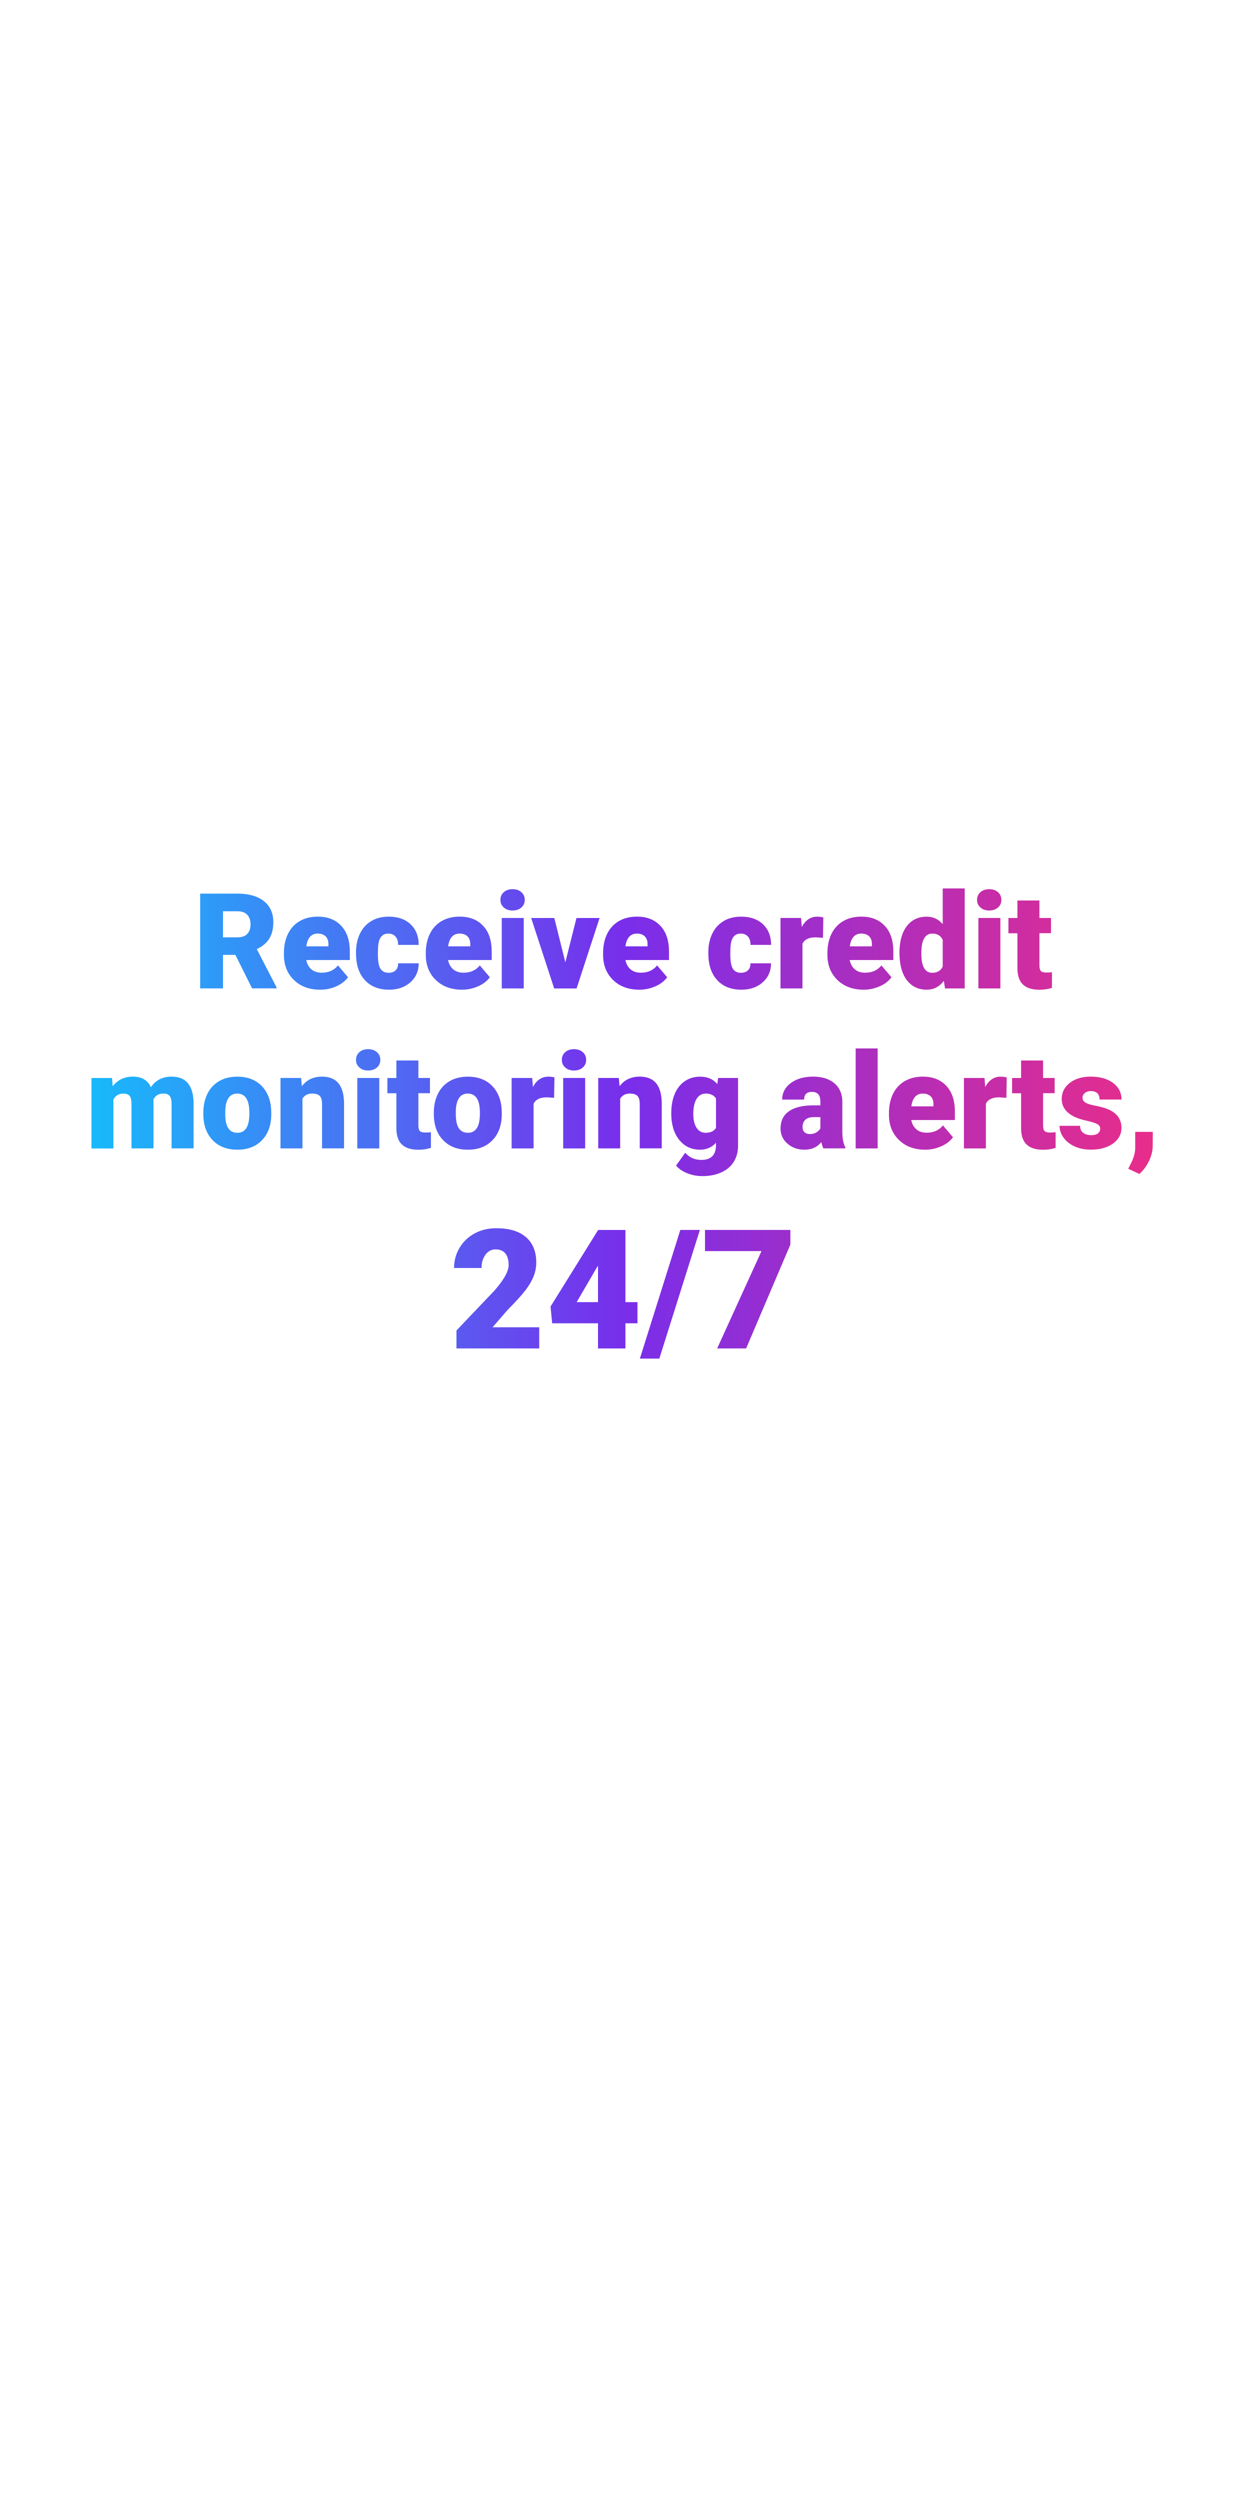 <svg id="Layer_1" xmlns="http://www.w3.org/2000/svg" viewBox="0 0 300 600"><style>.st0{fill:url(#SVGID_1_)}</style><linearGradient id="SVGID_1_" gradientUnits="userSpaceOnUse" x1="21.938" y1="269.642" x2="276.672" y2="269.642"><stop offset="0" stop-color="#18b9fb"/><stop offset=".5" stop-color="#782eeb"/><stop offset="1" stop-color="#e82d8a"/></linearGradient><path class="st0" d="M56.49 229.17h-2.97v8.05h-5.48v-22.75h8.95c2.7 0 4.81.6 6.33 1.79 1.52 1.2 2.28 2.89 2.28 5.07 0 1.58-.32 2.89-.96 3.93-.64 1.04-1.64 1.88-3.01 2.53l4.75 9.19v.23H60.5l-4.01-8.04zm-2.97-4.21h3.47c1.04 0 1.83-.27 2.35-.82.53-.55.79-1.31.79-2.29s-.27-1.75-.8-2.31-1.31-.84-2.34-.84h-3.47v6.26zm23.33 12.57c-2.59 0-4.69-.77-6.3-2.32-1.6-1.55-2.41-3.56-2.41-6.04v-.44c0-1.73.32-3.25.96-4.58.64-1.32 1.58-2.35 2.8-3.07 1.23-.72 2.69-1.09 4.38-1.09 2.38 0 4.25.74 5.62 2.21 1.38 1.47 2.06 3.53 2.06 6.16v2.05H73.51c.19.95.6 1.69 1.23 2.23s1.46.81 2.47.81c1.67 0 2.97-.58 3.91-1.75l2.41 2.84c-.66.91-1.59 1.63-2.79 2.16-1.21.57-2.5.83-3.89.83zm-.59-13.47c-1.54 0-2.46 1.02-2.75 3.06h5.31v-.41c.02-.84-.19-1.5-.64-1.96-.45-.45-1.09-.69-1.92-.69zm16.98 9.41c.74 0 1.31-.2 1.72-.6.41-.4.6-.96.59-1.68h4.94c0 1.85-.66 3.38-1.99 4.56s-3.04 1.78-5.13 1.78c-2.46 0-4.4-.77-5.81-2.31-1.42-1.54-2.12-3.68-2.12-6.41v-.22c0-1.71.31-3.22.95-4.52.63-1.31 1.54-2.31 2.73-3.02s2.58-1.05 4.2-1.05c2.2 0 3.94.61 5.23 1.83 1.29 1.22 1.94 2.87 1.94 4.95h-4.94c0-.88-.21-1.55-.64-2.02-.43-.47-1-.7-1.72-.7-1.37 0-2.16.87-2.39 2.61-.07.55-.11 1.31-.11 2.28 0 1.7.2 2.88.61 3.53s1.06.99 1.94.99zm17.66 4.06c-2.59 0-4.69-.77-6.3-2.32-1.6-1.55-2.41-3.56-2.41-6.04v-.44c0-1.73.32-3.25.96-4.58.64-1.32 1.58-2.35 2.8-3.07 1.23-.72 2.69-1.09 4.38-1.09 2.38 0 4.25.74 5.62 2.21 1.38 1.47 2.06 3.53 2.06 6.16v2.05h-10.47c.19.95.6 1.69 1.23 2.23s1.46.81 2.47.81c1.67 0 2.97-.58 3.91-1.75l2.41 2.84c-.66.91-1.59 1.63-2.79 2.16s-2.49.83-3.87.83zm-.6-13.47c-1.54 0-2.46 1.02-2.75 3.06h5.31v-.41c.02-.84-.19-1.5-.64-1.96-.44-.45-1.08-.69-1.92-.69zm9.8-8.1c0-.75.27-1.36.81-1.84s1.24-.72 2.11-.72c.86 0 1.57.24 2.11.72.54.48.81 1.09.81 1.84s-.27 1.37-.81 1.84c-.54.48-1.25.72-2.11.72-.87 0-1.57-.24-2.11-.72-.54-.48-.81-1.09-.81-1.84zm5.6 21.26h-5.28v-16.91h5.28v16.91zm9.98-6.26l2.67-10.64h5.55l-5.52 16.91H133l-5.52-16.91h5.56l2.64 10.64zm17.77 6.57c-2.59 0-4.69-.77-6.3-2.32-1.6-1.55-2.41-3.56-2.41-6.04v-.44c0-1.73.32-3.25.96-4.58.64-1.32 1.58-2.35 2.8-3.07 1.23-.72 2.69-1.09 4.38-1.09 2.38 0 4.25.74 5.62 2.21 1.38 1.47 2.06 3.53 2.06 6.16v2.05H150.1c.19.95.6 1.69 1.23 2.23s1.46.81 2.47.81c1.67 0 2.97-.58 3.91-1.75l2.41 2.84c-.66.91-1.59 1.63-2.79 2.16s-2.5.83-3.88.83zm-.6-13.47c-1.54 0-2.46 1.02-2.75 3.06h5.31v-.41c.02-.84-.19-1.5-.64-1.96-.44-.45-1.09-.69-1.92-.69zm24.95 9.41c.74 0 1.31-.2 1.72-.6.41-.4.6-.96.59-1.68h4.94c0 1.85-.66 3.38-1.99 4.56-1.33 1.19-3.04 1.78-5.13 1.78-2.46 0-4.4-.77-5.81-2.31-1.42-1.54-2.12-3.68-2.12-6.41v-.22c0-1.71.31-3.22.95-4.52.63-1.31 1.54-2.31 2.73-3.02s2.59-1.05 4.22-1.05c2.2 0 3.94.61 5.23 1.83 1.29 1.22 1.94 2.87 1.94 4.95h-4.94c0-.88-.21-1.55-.64-2.02-.43-.47-1-.7-1.72-.7-1.37 0-2.16.87-2.39 2.61-.07.55-.11 1.31-.11 2.28 0 1.7.2 2.88.61 3.53s1.04.99 1.92.99zm19.71-8.39l-1.73-.12c-1.66 0-2.72.52-3.19 1.56v10.7h-5.27v-16.91h4.94l.17 2.17c.88-1.66 2.12-2.48 3.7-2.48.56 0 1.05.06 1.47.19l-.09 4.89zm9.78 12.45c-2.59 0-4.69-.77-6.3-2.32-1.6-1.55-2.41-3.56-2.41-6.04v-.44c0-1.73.32-3.25.96-4.58.64-1.32 1.58-2.35 2.8-3.07 1.23-.72 2.69-1.09 4.38-1.09 2.38 0 4.25.74 5.62 2.21 1.38 1.47 2.06 3.53 2.06 6.16v2.05h-10.47c.19.95.6 1.69 1.23 2.23s1.46.81 2.47.81c1.67 0 2.97-.58 3.91-1.75l2.41 2.84c-.66.91-1.59 1.63-2.79 2.16s-2.49.83-3.87.83zm-.59-13.47c-1.54 0-2.46 1.02-2.75 3.06h5.31v-.41c.02-.84-.19-1.5-.64-1.96-.45-.45-1.09-.69-1.92-.69zm9.17 4.58c0-2.68.58-4.79 1.73-6.33 1.16-1.54 2.77-2.31 4.84-2.31 1.51 0 2.78.59 3.81 1.78v-8.56h5.28v24h-4.73l-.27-1.81c-1.08 1.42-2.46 2.12-4.12 2.12-2.01 0-3.6-.77-4.78-2.31-1.17-1.54-1.76-3.73-1.76-6.58zm5.26.33c0 3 .88 4.5 2.62 4.5 1.17 0 2-.49 2.5-1.47v-6.44c-.48-1-1.3-1.5-2.47-1.5-1.62 0-2.51 1.31-2.64 3.94l-.01.97zm13.36-13.01c0-.75.27-1.36.81-1.84s1.24-.72 2.11-.72c.86 0 1.57.24 2.11.72.54.48.81 1.09.81 1.84s-.27 1.37-.81 1.84c-.54.48-1.25.72-2.11.72-.87 0-1.57-.24-2.11-.72-.54-.48-.81-1.09-.81-1.84zm5.6 21.26h-5.28v-16.91h5.28v16.91zm9.37-21.11v4.2h2.78v3.66h-2.78v7.73c0 .64.11 1.08.34 1.33.23.25.68.38 1.36.38.52 0 .96-.03 1.31-.09v3.77c-.95.3-1.94.45-2.97.45-1.81 0-3.15-.43-4.02-1.28-.87-.85-1.3-2.15-1.3-3.89v-8.39h-2.16v-3.66h2.16v-4.2h5.28zm-222.58 42.6l.17 1.98c1.2-1.53 2.81-2.3 4.83-2.3 2.13 0 3.58.85 4.33 2.55 1.15-1.7 2.8-2.55 4.97-2.55 3.43 0 5.19 2.07 5.28 6.22v11h-5.28v-10.67c0-.86-.15-1.49-.44-1.89-.29-.4-.82-.59-1.59-.59-1.04 0-1.82.46-2.33 1.39l.02.22v11.55h-5.28v-10.64c0-.88-.14-1.53-.42-1.92-.28-.4-.82-.59-1.61-.59-1.01 0-1.78.46-2.31 1.39v11.77h-5.27v-16.91h4.93zm21.92 8.3c0-1.69.33-3.19.98-4.51.66-1.32 1.6-2.33 2.83-3.04s2.67-1.06 4.33-1.06c2.53 0 4.53.78 5.98 2.35 1.46 1.57 2.19 3.7 2.19 6.4v.19c0 2.64-.73 4.73-2.2 6.27-1.46 1.55-3.45 2.32-5.95 2.32-2.41 0-4.34-.72-5.8-2.16-1.46-1.44-2.25-3.4-2.36-5.87v-.89zm5.26.33c0 1.56.24 2.71.73 3.44s1.21 1.09 2.17 1.09c1.88 0 2.83-1.44 2.88-4.33v-.53c0-3.03-.97-4.55-2.91-4.55-1.76 0-2.71 1.31-2.86 3.92l-.01.96zm18.21-8.63l.17 1.98c1.17-1.53 2.78-2.3 4.83-2.3 1.76 0 3.08.53 3.95 1.58.87 1.05 1.32 2.64 1.35 4.75v10.89h-5.28v-10.67c0-.85-.17-1.48-.52-1.88-.34-.4-.97-.6-1.88-.6-1.03 0-1.8.41-2.3 1.22v11.94h-5.27v-16.91h4.95zm13.17-4.35c0-.75.27-1.36.81-1.84s1.24-.72 2.11-.72c.86 0 1.57.24 2.11.72.54.48.81 1.09.81 1.84s-.27 1.36-.81 1.84-1.25.72-2.11.72c-.87 0-1.57-.24-2.11-.72-.54-.48-.81-1.09-.81-1.84zm5.59 21.26h-5.28v-16.91h5.28v16.91zm9.38-21.11v4.2h2.78v3.66h-2.78v7.73c0 .64.11 1.08.34 1.33.23.25.68.38 1.36.38.52 0 .96-.03 1.31-.09v3.77c-.95.3-1.94.45-2.97.45-1.81 0-3.15-.43-4.02-1.28-.87-.85-1.3-2.15-1.3-3.89v-8.39h-2.16v-3.66h2.16v-4.2h5.28zm3.71 12.5c0-1.69.33-3.19.98-4.51.66-1.32 1.6-2.33 2.83-3.04s2.67-1.06 4.33-1.06c2.53 0 4.53.78 5.98 2.35 1.46 1.57 2.19 3.7 2.19 6.4v.19c0 2.64-.73 4.73-2.2 6.27-1.46 1.55-3.45 2.32-5.95 2.32-2.41 0-4.34-.72-5.8-2.16-1.46-1.44-2.25-3.4-2.36-5.87v-.89zm5.27.33c0 1.56.24 2.71.73 3.44s1.21 1.09 2.17 1.09c1.88 0 2.83-1.44 2.88-4.33v-.53c0-3.03-.97-4.55-2.91-4.55-1.76 0-2.71 1.31-2.86 3.92l-.01.96zm23.59-3.86l-1.73-.12c-1.66 0-2.72.52-3.19 1.56v10.7h-5.27v-16.91h4.94l.17 2.17c.88-1.66 2.12-2.48 3.7-2.48.56 0 1.05.06 1.47.19l-.09 4.89zm1.86-9.12c0-.75.27-1.36.81-1.84s1.24-.72 2.11-.72c.86 0 1.57.24 2.11.72.54.48.81 1.09.81 1.84s-.27 1.36-.81 1.84-1.25.72-2.11.72c-.87 0-1.57-.24-2.11-.72-.54-.48-.81-1.09-.81-1.84zm5.6 21.26h-5.28v-16.91h5.28v16.91zm8.08-16.91l.17 1.98c1.17-1.53 2.78-2.3 4.83-2.3 1.76 0 3.08.53 3.95 1.58.87 1.05 1.32 2.64 1.35 4.75v10.89h-5.28v-10.67c0-.85-.17-1.48-.52-1.88-.34-.4-.97-.6-1.88-.6-1.03 0-1.8.41-2.3 1.22v11.94h-5.27v-16.91h4.95zm12.59 8.33c0-1.71.28-3.22.84-4.53s1.37-2.33 2.42-3.04c1.05-.71 2.28-1.07 3.67-1.07 1.76 0 3.13.59 4.12 1.78l.19-1.47h4.78v16.27c0 1.49-.35 2.78-1.04 3.88-.69 1.1-1.7 1.94-3.01 2.53-1.31.59-2.83.88-4.56.88-1.24 0-2.44-.23-3.6-.7-1.16-.47-2.05-1.08-2.66-1.83l2.2-3.09c.98 1.16 2.27 1.73 3.88 1.73 2.33 0 3.5-1.2 3.5-3.59v-.53c-1.01 1.12-2.29 1.67-3.83 1.67-2.06 0-3.73-.79-5-2.37s-1.91-3.69-1.91-6.34v-.18zm5.28.33c0 1.39.26 2.48.78 3.29s1.25 1.21 2.19 1.21c1.13 0 1.96-.38 2.48-1.14v-7.11c-.51-.77-1.33-1.16-2.45-1.16-.94 0-1.67.42-2.2 1.26-.53.84-.8 2.06-.8 3.65zm31.23 8.25c-.19-.34-.35-.85-.5-1.52-.97 1.22-2.32 1.83-4.06 1.83-1.59 0-2.95-.48-4.06-1.45-1.12-.96-1.67-2.17-1.67-3.63 0-1.83.68-3.22 2.03-4.16 1.35-.94 3.32-1.41 5.91-1.41h1.62v-.89c0-1.56-.67-2.34-2.02-2.34-1.25 0-1.88.62-1.88 1.85h-5.27c0-1.63.7-2.96 2.09-3.98s3.16-1.53 5.32-1.53 3.86.53 5.11 1.58c1.25 1.05 1.89 2.5 1.92 4.33v7.48c.02 1.55.26 2.74.72 3.56v.27h-5.26zm-3.29-3.44c.66 0 1.2-.14 1.63-.42.43-.28.74-.6.93-.95v-2.7h-1.53c-1.83 0-2.75.82-2.75 2.47 0 .48.16.87.48 1.16.33.3.74.44 1.24.44zm16.31 3.44h-5.28v-24h5.28v24zm11.42.31c-2.59 0-4.69-.77-6.3-2.32-1.6-1.55-2.41-3.56-2.41-6.04v-.44c0-1.73.32-3.25.96-4.58.64-1.32 1.58-2.35 2.8-3.07 1.23-.72 2.69-1.09 4.38-1.09 2.38 0 4.25.74 5.62 2.21 1.38 1.47 2.06 3.53 2.06 6.16v2.05H218.7c.19.95.6 1.69 1.23 2.23s1.46.81 2.47.81c1.67 0 2.97-.58 3.91-1.75l2.41 2.84c-.66.91-1.59 1.63-2.79 2.16s-2.48.83-3.87.83zm-.59-13.47c-1.54 0-2.46 1.02-2.75 3.06h5.31v-.41c.02-.84-.19-1.5-.64-1.96-.45-.45-1.09-.69-1.92-.69zm20.06 1.02l-1.73-.12c-1.66 0-2.72.52-3.19 1.56v10.7h-5.27v-16.91h4.94l.17 2.17c.88-1.66 2.12-2.48 3.7-2.48.56 0 1.05.06 1.47.19l-.09 4.89zm8.81-8.97v4.2h2.78v3.66h-2.78v7.73c0 .64.11 1.08.34 1.33.23.25.68.38 1.36.38.52 0 .96-.03 1.31-.09v3.77c-.95.3-1.94.45-2.97.45-1.81 0-3.15-.43-4.02-1.28-.87-.85-1.3-2.15-1.3-3.89v-8.39h-2.16v-3.66h2.16v-4.2h5.28zm13.71 16.36c0-.45-.23-.81-.7-1.08s-1.36-.55-2.67-.84c-1.31-.29-2.4-.67-3.25-1.15-.85-.47-1.51-1.05-1.95-1.73-.45-.68-.67-1.45-.67-2.33 0-1.55.64-2.83 1.92-3.84 1.28-1 2.96-1.51 5.03-1.51 2.23 0 4.02.51 5.38 1.52 1.35 1.01 2.03 2.34 2.03 3.98h-5.28c0-1.35-.71-2.03-2.14-2.03-.55 0-1.02.15-1.39.46-.38.31-.56.69-.56 1.15 0 .47.23.85.69 1.14.46.29 1.19.53 2.2.72 1 .19 1.89.41 2.65.67 2.54.88 3.81 2.44 3.81 4.7 0 1.54-.69 2.8-2.05 3.77-1.37.97-3.14 1.45-5.32 1.45-1.45 0-2.74-.26-3.88-.78-1.14-.52-2.02-1.23-2.66-2.12-.64-.9-.95-1.84-.95-2.83h4.92c.02.78.28 1.35.78 1.71s1.14.54 1.92.54c.72 0 1.26-.15 1.62-.44.34-.28.52-.66.52-1.13zm9.39 10.88l-2.66-1.25.53-1.06c.73-1.35 1.11-2.65 1.14-3.88v-3.91h4.22l-.02 3.39c-.01 1.2-.32 2.42-.92 3.66-.6 1.24-1.37 2.25-2.29 3.05zm-144.05 41.87h-19.84v-4.3l9.14-9.61c2.25-2.57 3.38-4.6 3.38-6.11 0-1.22-.27-2.16-.8-2.79s-1.31-.96-2.32-.96c-1 0-1.82.43-2.44 1.28s-.94 1.92-.94 3.19h-6.6c0-1.75.44-3.36 1.31-4.83s2.08-2.63 3.63-3.47 3.28-1.25 5.2-1.25c3.07 0 5.44.71 7.1 2.13s2.49 3.46 2.49 6.11c0 1.12-.21 2.21-.62 3.27s-1.06 2.17-1.94 3.34-2.29 2.72-4.25 4.68l-3.67 4.24h11.19v5.08zm20.71-11.11h2.89v5.08h-2.89v6.04h-6.58v-6.04h-11l-.39-4.02 11.39-18.32v-.06h6.58v17.32zm-11.7 0h5.12v-8.75l-.41.66-4.71 8.09zm19.84 13.55h-4.67l9.71-30.88h4.69l-9.73 30.88zm31.45-27.36l-10.62 24.92h-6.95l10.64-23.36H169.2v-5.08h20.49v3.52z"/></svg>
